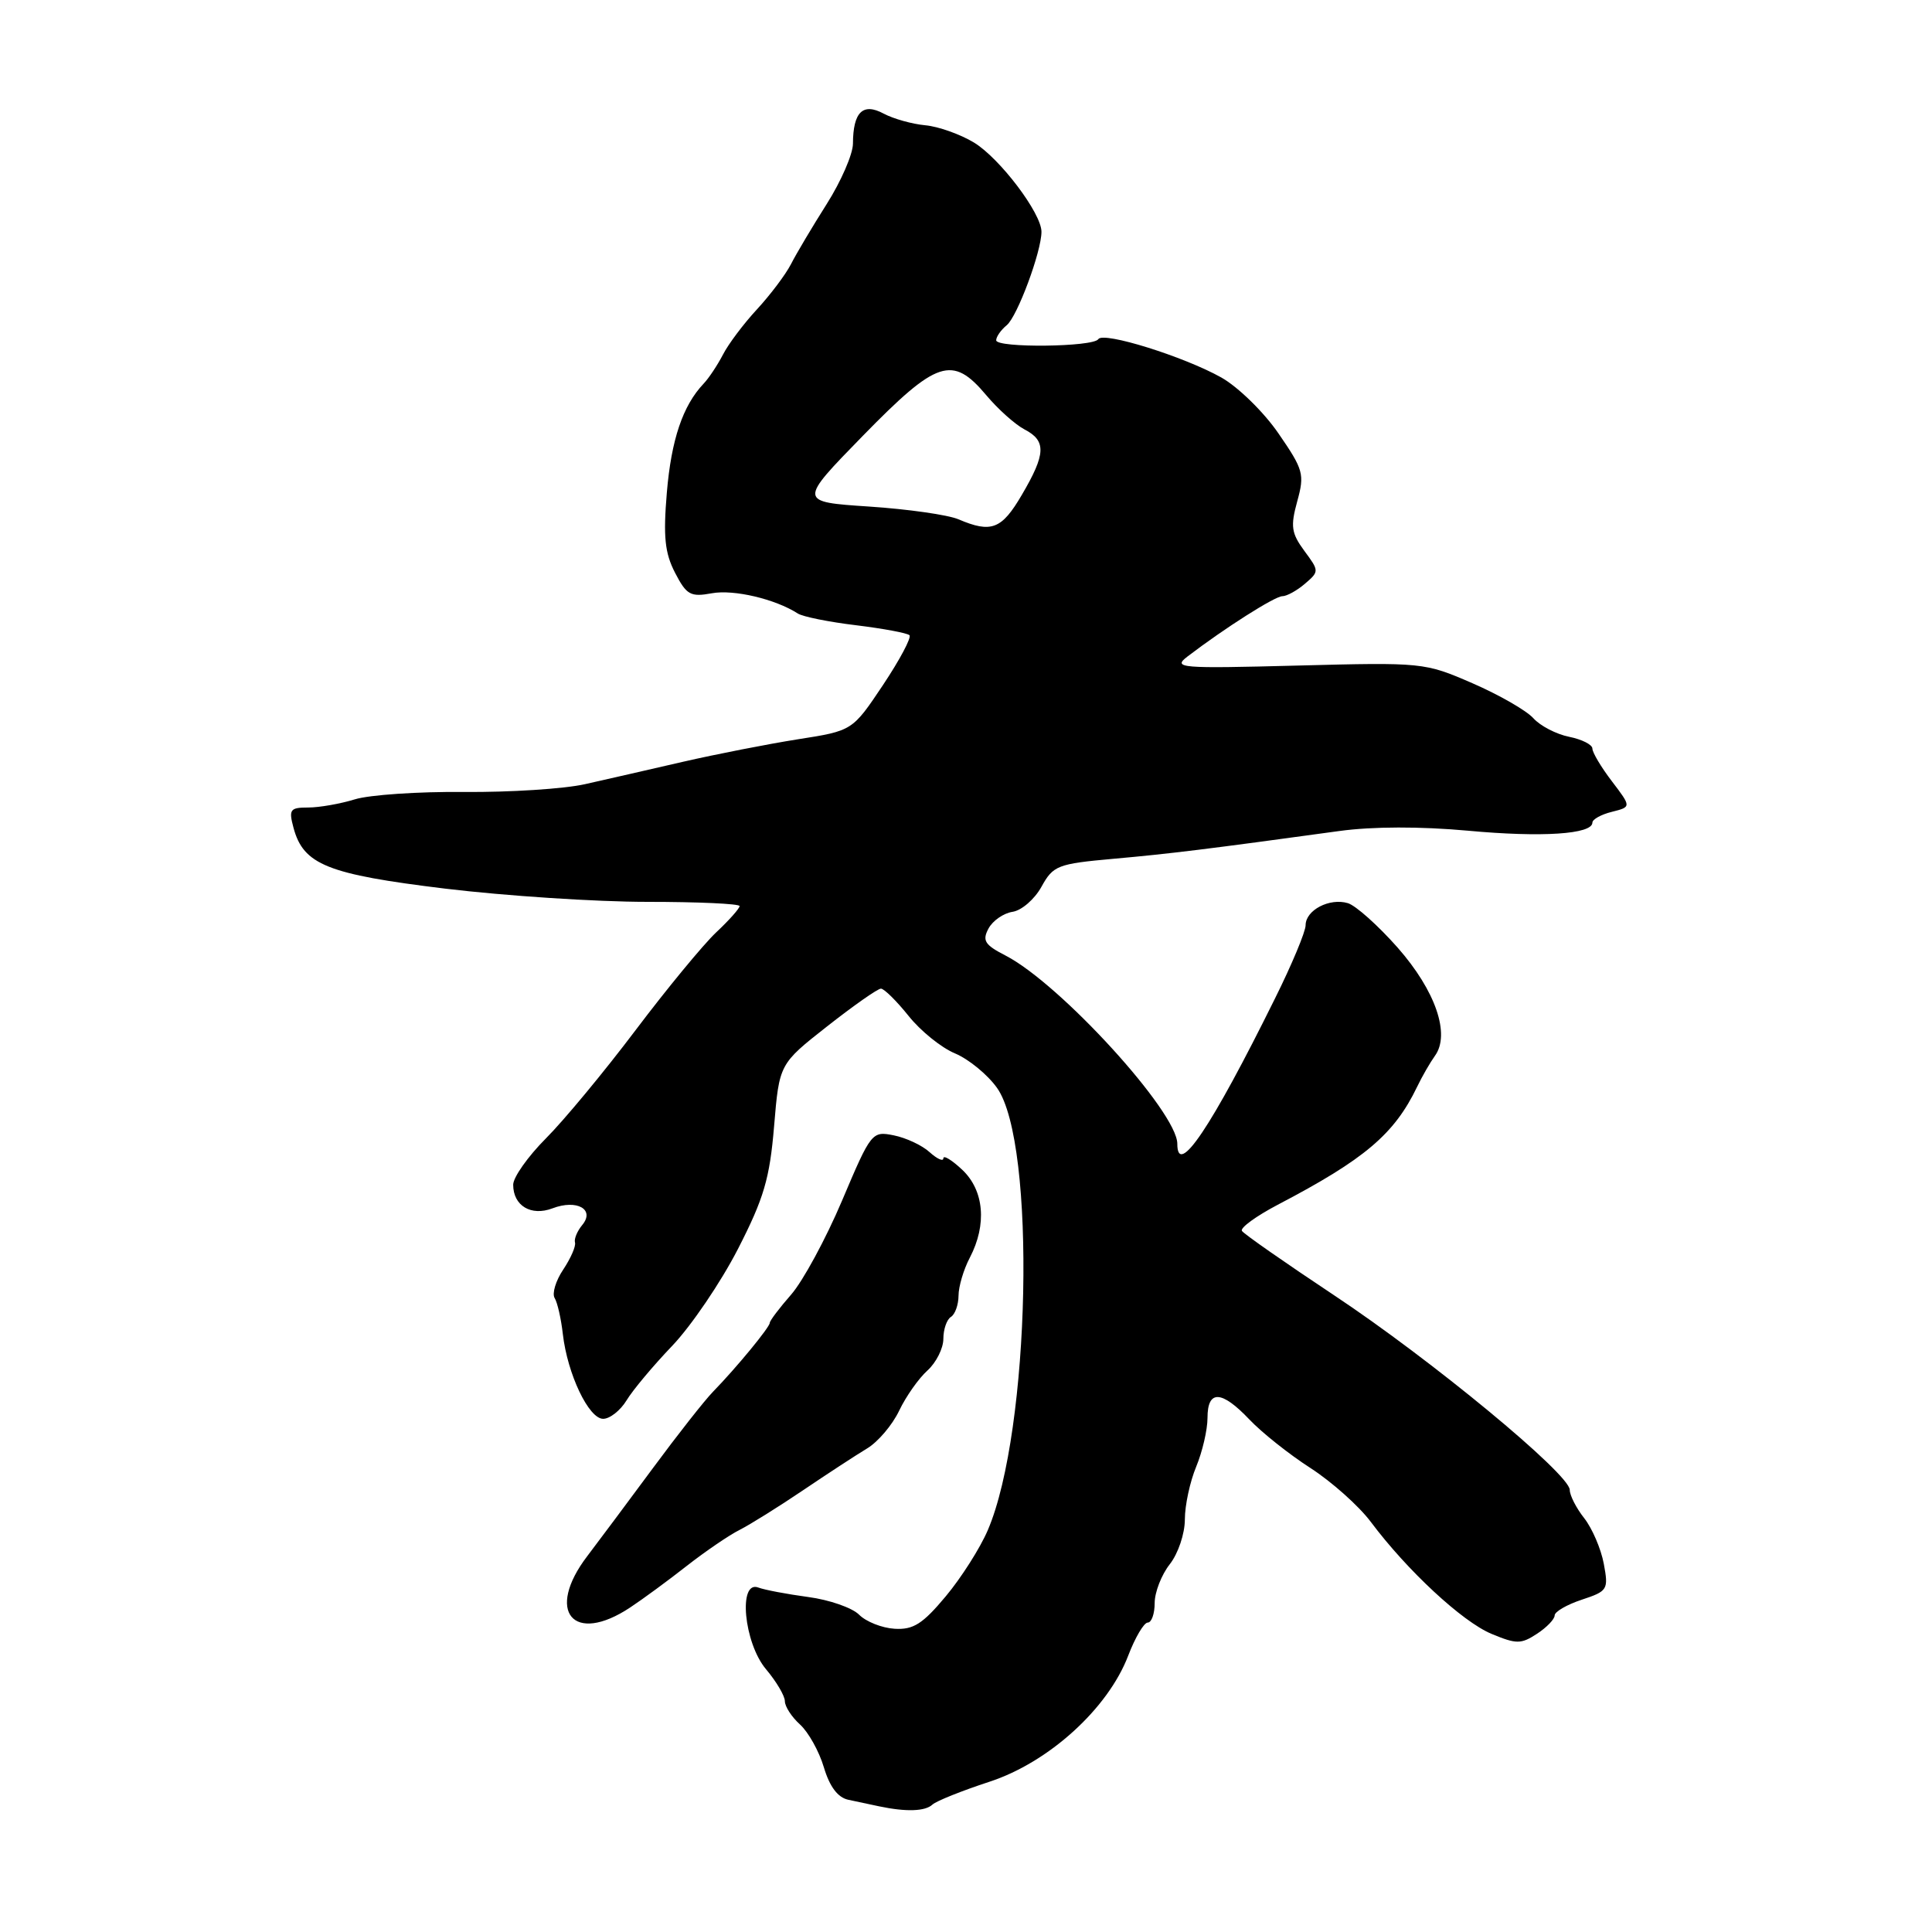 <?xml version="1.0" encoding="UTF-8" standalone="no"?>
<!DOCTYPE svg PUBLIC "-//W3C//DTD SVG 1.1//EN" "http://www.w3.org/Graphics/SVG/1.1/DTD/svg11.dtd" >
<svg xmlns="http://www.w3.org/2000/svg" xmlns:xlink="http://www.w3.org/1999/xlink" version="1.1" viewBox="0 0 256 256">
 <g >
 <path fill="currentColor"
d=" M 123.55 239.12 C 124.07 238.64 127.47 237.28 131.11 236.09 C 138.97 233.52 146.81 226.40 149.49 219.39 C 150.41 216.98 151.58 215.00 152.08 215.00 C 152.59 215.00 153.00 213.83 153.00 212.41 C 153.00 210.98 153.90 208.67 155.00 207.27 C 156.11 205.86 157.00 203.22 157.00 201.33 C 157.00 199.46 157.68 196.32 158.50 194.35 C 159.32 192.37 160.00 189.46 160.00 187.88 C 160.00 184.12 161.86 184.20 165.56 188.10 C 167.18 189.81 170.81 192.70 173.64 194.52 C 176.47 196.35 180.07 199.56 181.64 201.66 C 186.46 208.10 193.75 214.87 197.62 216.49 C 200.94 217.87 201.54 217.87 203.65 216.49 C 204.94 215.65 206.00 214.55 206.00 214.05 C 206.00 213.56 207.62 212.62 209.59 211.97 C 213.03 210.83 213.15 210.64 212.51 207.20 C 212.14 205.22 210.97 202.51 209.92 201.17 C 208.86 199.83 208.00 198.14 208.00 197.42 C 208.00 195.33 189.58 180.12 176.76 171.62 C 170.30 167.33 164.81 163.50 164.56 163.10 C 164.31 162.69 166.45 161.14 169.30 159.64 C 180.83 153.61 184.75 150.29 187.78 144.00 C 188.44 142.62 189.50 140.79 190.13 139.91 C 192.21 137.05 190.22 131.28 185.20 125.57 C 182.61 122.64 179.64 119.98 178.59 119.67 C 176.16 118.95 173.00 120.60 173.00 122.60 C 173.00 123.44 171.18 127.81 168.94 132.31 C 160.46 149.45 156.00 156.08 156.00 151.56 C 156.00 147.35 140.49 130.35 133.23 126.61 C 130.48 125.20 130.13 124.63 130.98 123.04 C 131.54 121.99 132.98 121.00 134.17 120.82 C 135.37 120.64 137.09 119.15 138.00 117.50 C 139.56 114.68 140.12 114.46 147.58 113.79 C 154.98 113.13 159.95 112.52 177.50 110.11 C 181.89 109.51 188.23 109.50 194.49 110.07 C 204.30 110.98 211.00 110.54 211.00 109.00 C 211.00 108.57 212.16 107.92 213.59 107.57 C 216.17 106.92 216.17 106.92 213.59 103.53 C 212.16 101.66 211.00 99.71 211.00 99.19 C 211.00 98.67 209.61 97.97 207.92 97.63 C 206.22 97.29 204.08 96.18 203.17 95.16 C 202.25 94.14 198.62 92.06 195.10 90.53 C 188.77 87.78 188.51 87.76 171.95 88.19 C 156.29 88.60 155.35 88.52 157.35 86.99 C 162.27 83.23 168.93 79.00 169.92 79.00 C 170.50 79.00 171.85 78.26 172.91 77.35 C 174.81 75.72 174.81 75.66 172.83 72.99 C 171.11 70.65 170.98 69.74 171.89 66.43 C 172.88 62.84 172.72 62.24 169.41 57.44 C 167.47 54.61 164.05 51.27 161.83 50.02 C 156.87 47.24 146.18 43.90 145.53 44.94 C 144.89 45.99 132.00 46.13 132.00 45.09 C 132.00 44.62 132.63 43.72 133.40 43.09 C 134.81 41.92 138.00 33.33 138.00 30.71 C 138.00 28.26 132.49 20.98 129.06 18.89 C 127.24 17.79 124.34 16.76 122.61 16.60 C 120.88 16.44 118.40 15.75 117.10 15.06 C 114.33 13.57 113.04 14.84 113.02 19.04 C 113.01 20.44 111.44 24.04 109.54 27.04 C 107.64 30.04 105.51 33.62 104.81 35.00 C 104.10 36.38 102.08 39.06 100.31 40.98 C 98.54 42.89 96.51 45.59 95.80 46.98 C 95.08 48.36 93.93 50.11 93.23 50.84 C 90.47 53.75 88.95 58.26 88.36 65.27 C 87.87 71.11 88.09 73.27 89.45 75.90 C 90.97 78.84 91.50 79.13 94.33 78.61 C 97.23 78.08 102.72 79.37 105.71 81.29 C 106.37 81.72 109.86 82.42 113.45 82.85 C 117.04 83.29 120.21 83.88 120.51 84.17 C 120.80 84.47 119.22 87.44 117.00 90.77 C 112.95 96.83 112.95 96.83 105.72 97.96 C 101.75 98.59 94.90 99.93 90.50 100.94 C 86.10 101.96 80.25 103.29 77.50 103.91 C 74.75 104.53 67.55 104.99 61.50 104.94 C 55.45 104.88 48.93 105.32 47.01 105.92 C 45.09 106.51 42.31 107.00 40.84 107.00 C 38.43 107.00 38.24 107.26 38.89 109.68 C 40.20 114.58 43.38 115.85 59.00 117.75 C 66.97 118.71 79.01 119.50 85.75 119.50 C 92.49 119.50 98.00 119.75 98.00 120.06 C 98.00 120.37 96.60 121.95 94.88 123.56 C 93.17 125.18 88.37 131.00 84.22 136.50 C 80.07 142.00 74.72 148.46 72.33 150.85 C 69.95 153.24 68.00 156.00 68.00 156.98 C 68.00 159.77 70.37 161.19 73.21 160.11 C 76.44 158.88 78.87 160.25 77.15 162.32 C 76.48 163.13 76.05 164.17 76.19 164.64 C 76.33 165.12 75.63 166.72 74.64 168.21 C 73.64 169.69 73.13 171.40 73.49 171.99 C 73.86 172.58 74.35 174.74 74.58 176.78 C 75.19 182.07 78.01 188.00 79.92 188.00 C 80.81 188.00 82.20 186.90 83.02 185.56 C 83.83 184.21 86.56 180.95 89.09 178.31 C 91.61 175.66 95.52 169.90 97.78 165.50 C 101.22 158.79 101.99 156.17 102.57 149.24 C 103.26 140.98 103.26 140.98 109.61 135.99 C 113.10 133.25 116.30 131.00 116.73 131.00 C 117.15 131.00 118.79 132.62 120.38 134.60 C 121.96 136.59 124.73 138.83 126.54 139.58 C 128.35 140.34 130.86 142.39 132.11 144.15 C 137.33 151.48 136.54 189.58 130.89 202.75 C 129.88 205.12 127.36 209.08 125.31 211.53 C 122.26 215.18 121.02 215.97 118.54 215.82 C 116.87 215.72 114.75 214.88 113.84 213.96 C 112.93 213.04 109.89 211.98 107.08 211.61 C 104.27 211.23 101.31 210.67 100.49 210.36 C 97.78 209.32 98.56 217.69 101.50 221.18 C 102.88 222.82 104.00 224.72 104.00 225.42 C 104.00 226.12 104.90 227.51 106.01 228.51 C 107.11 229.51 108.54 232.06 109.17 234.19 C 109.94 236.76 111.02 238.19 112.41 238.48 C 113.56 238.72 115.40 239.11 116.50 239.35 C 120.06 240.10 122.58 240.02 123.55 239.12 Z  M 83.50 213.00 C 85.15 211.91 88.53 209.43 91.00 207.49 C 93.47 205.56 96.62 203.41 98.00 202.72 C 99.38 202.02 103.15 199.67 106.39 197.48 C 109.63 195.29 113.46 192.79 114.89 191.93 C 116.33 191.07 118.24 188.82 119.14 186.93 C 120.04 185.04 121.73 182.64 122.89 181.60 C 124.05 180.55 125.00 178.66 125.00 177.40 C 125.00 176.15 125.45 174.84 126.00 174.50 C 126.55 174.16 127.00 172.90 127.01 171.69 C 127.01 170.49 127.68 168.21 128.51 166.64 C 130.80 162.25 130.40 157.73 127.50 155.00 C 126.13 153.71 125.00 153.02 125.00 153.48 C 125.00 153.94 124.18 153.57 123.18 152.67 C 122.19 151.76 120.04 150.76 118.43 150.44 C 115.54 149.86 115.42 150.01 111.58 159.08 C 109.43 164.15 106.39 169.76 104.83 171.54 C 103.28 173.31 102.00 175.00 102.00 175.28 C 102.00 175.86 97.57 181.24 94.47 184.42 C 93.36 185.56 89.79 190.10 86.54 194.50 C 83.29 198.90 79.36 204.16 77.82 206.19 C 72.22 213.53 75.95 218.01 83.50 213.00 Z  M 127.00 68.81 C 125.62 68.22 120.29 67.46 115.15 67.12 C 105.79 66.50 105.79 66.50 114.33 57.75 C 124.16 47.69 126.19 47.02 130.68 52.36 C 132.23 54.21 134.51 56.25 135.75 56.90 C 138.66 58.41 138.59 60.14 135.40 65.57 C 132.73 70.14 131.36 70.67 127.00 68.81 Z "/>
</g>
</svg>